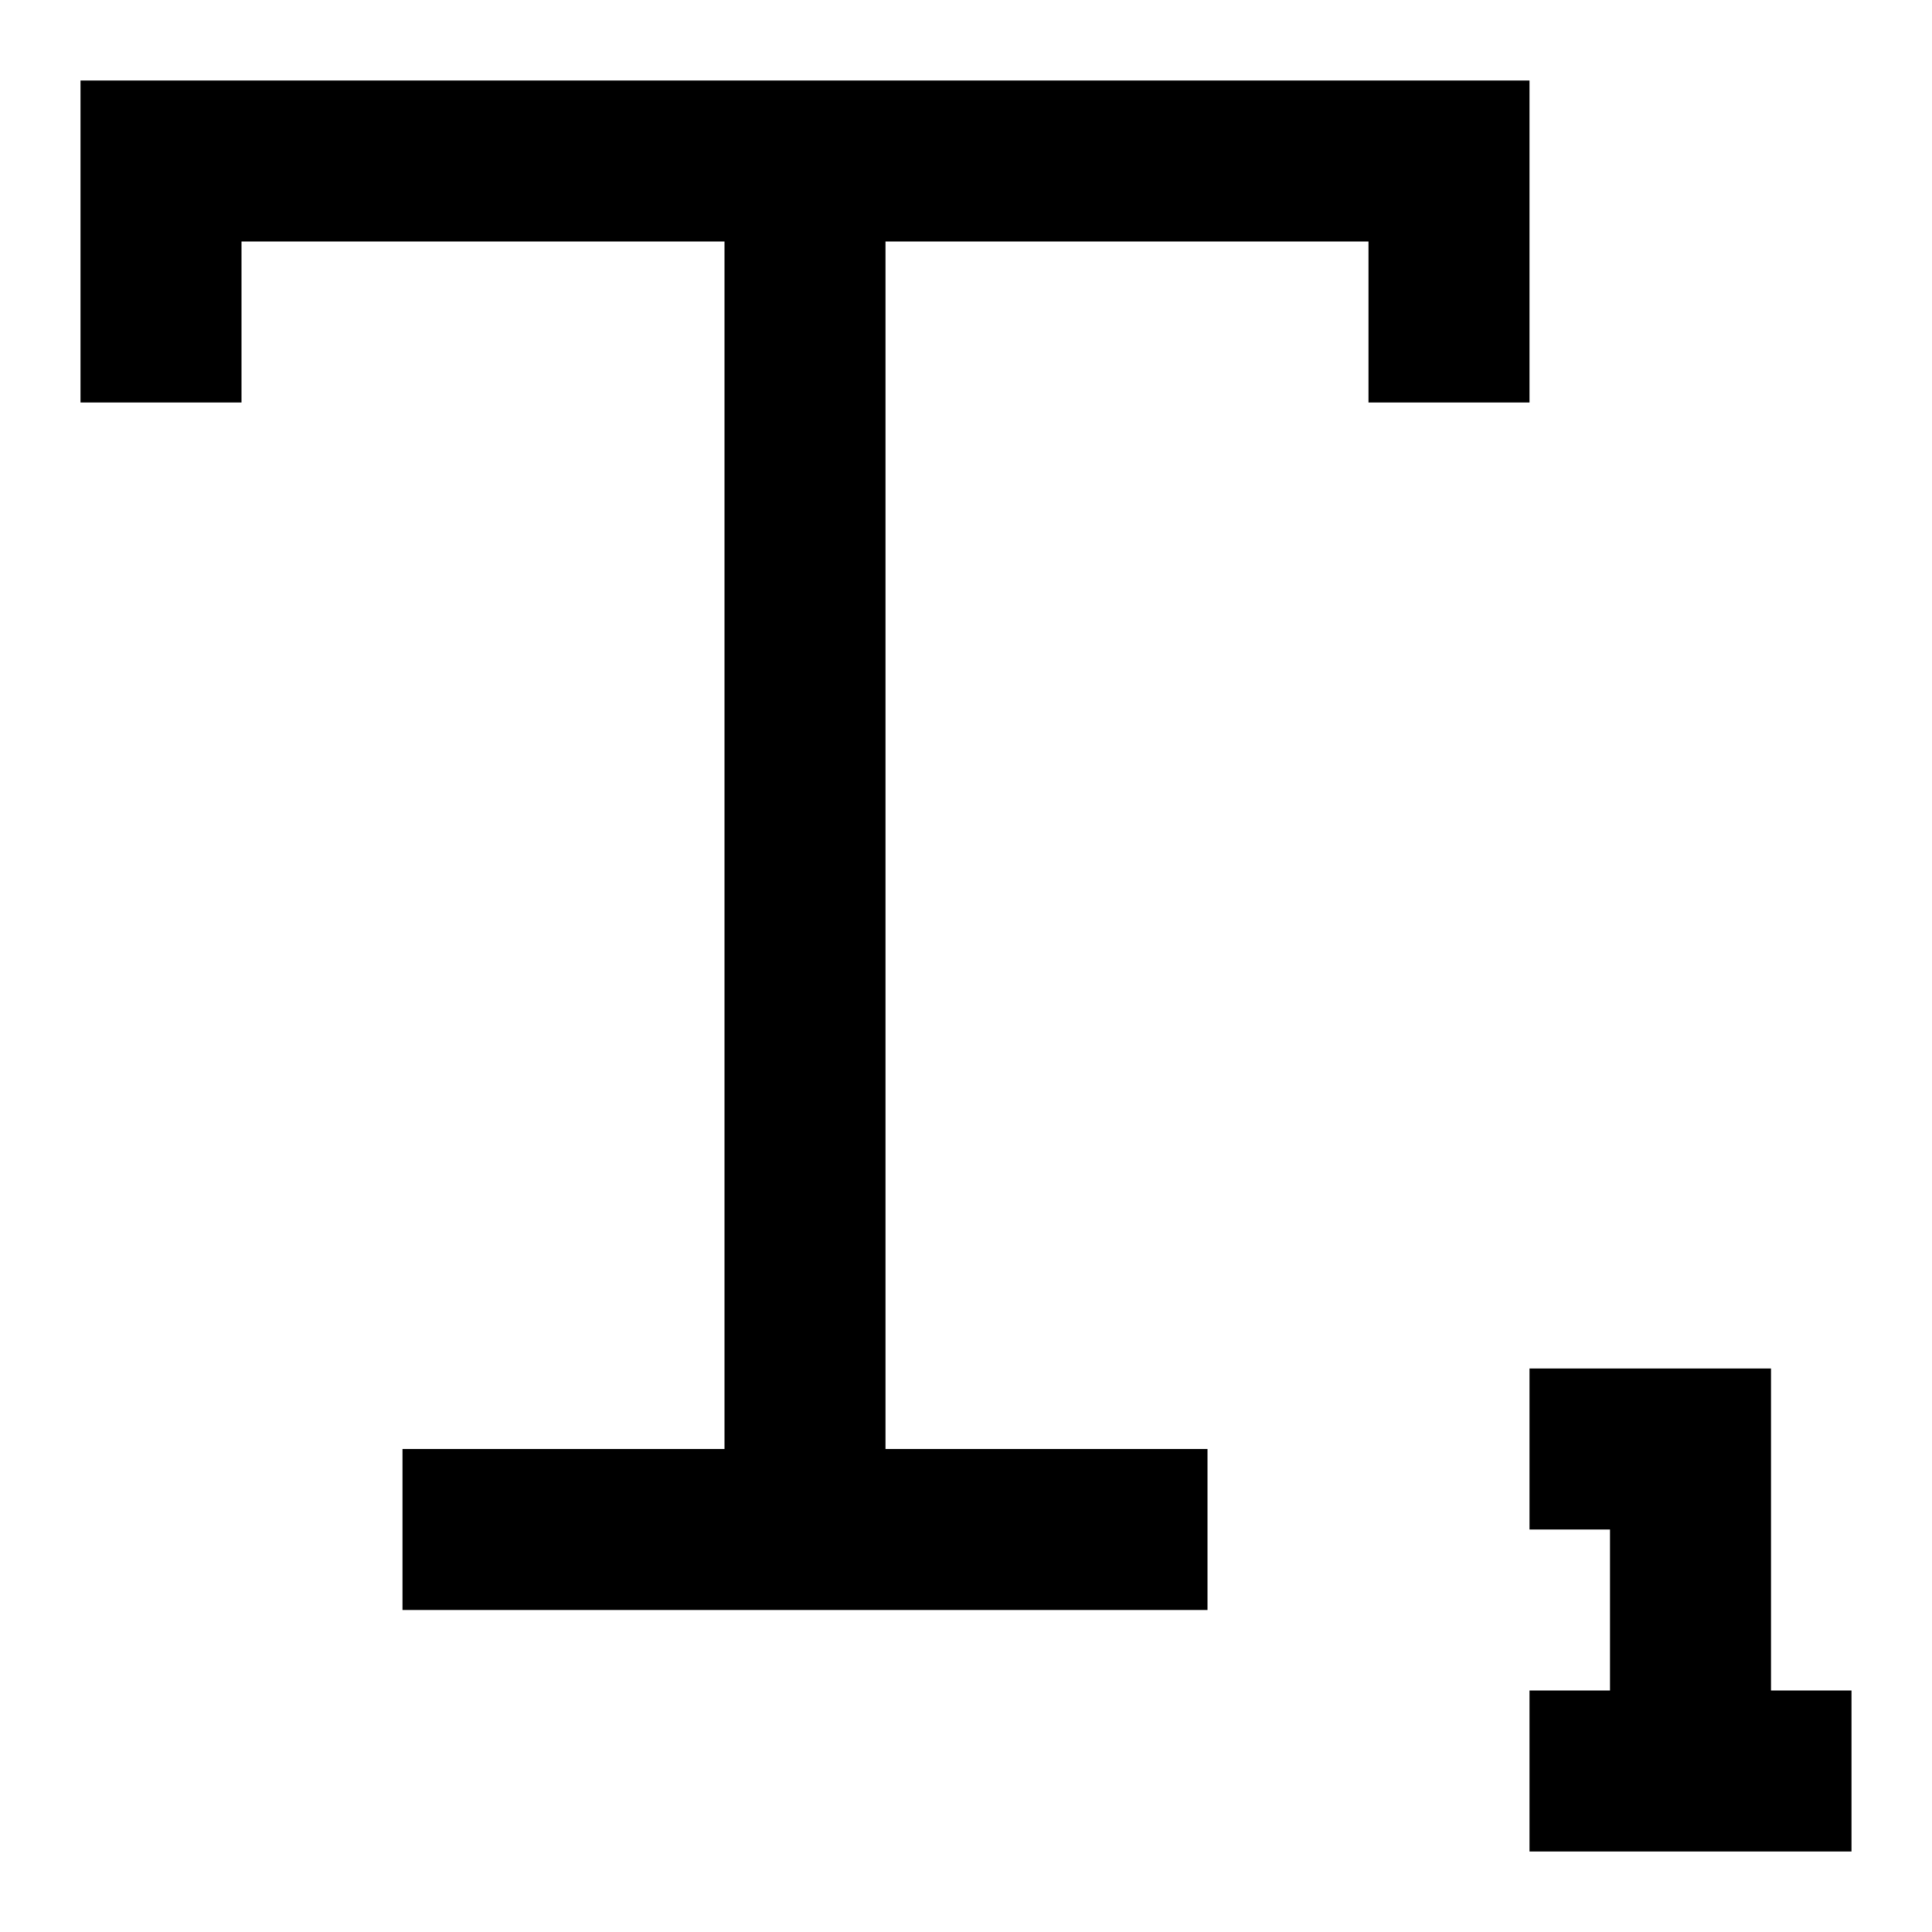<?xml version="1.0" encoding="utf-8"?>
<!-- Generator: Adobe Illustrator 19.2.0, SVG Export Plug-In . SVG Version: 6.00 Build 0)  -->
<!DOCTYPE svg PUBLIC "-//W3C//DTD SVG 1.1//EN" "http://www.w3.org/Graphics/SVG/1.1/DTD/svg11.dtd">
<svg version="1.1" id="Layer_1" xmlns="http://www.w3.org/2000/svg" xmlns:xlink="http://www.w3.org/1999/xlink" x="0px" y="0px"
	 width="24px" height="24px" viewBox="0 0 24 24" enable-background="new 0 0 24 24" xml:space="preserve">
<polygon points="19,5 19,1 11,1 9,1 1,1 1,5 3,5 3,3 9,3 9,18 5,18 5,20 9,20 11,20 15,20 15,18 11,18 11,3 17,3 17,5 "/>
<polygon points="22,17 19,17 19,19 20,19 20,21 19,21 19,23 20,23 22,23 23,23 23,21 22,21 "/>
</svg>
